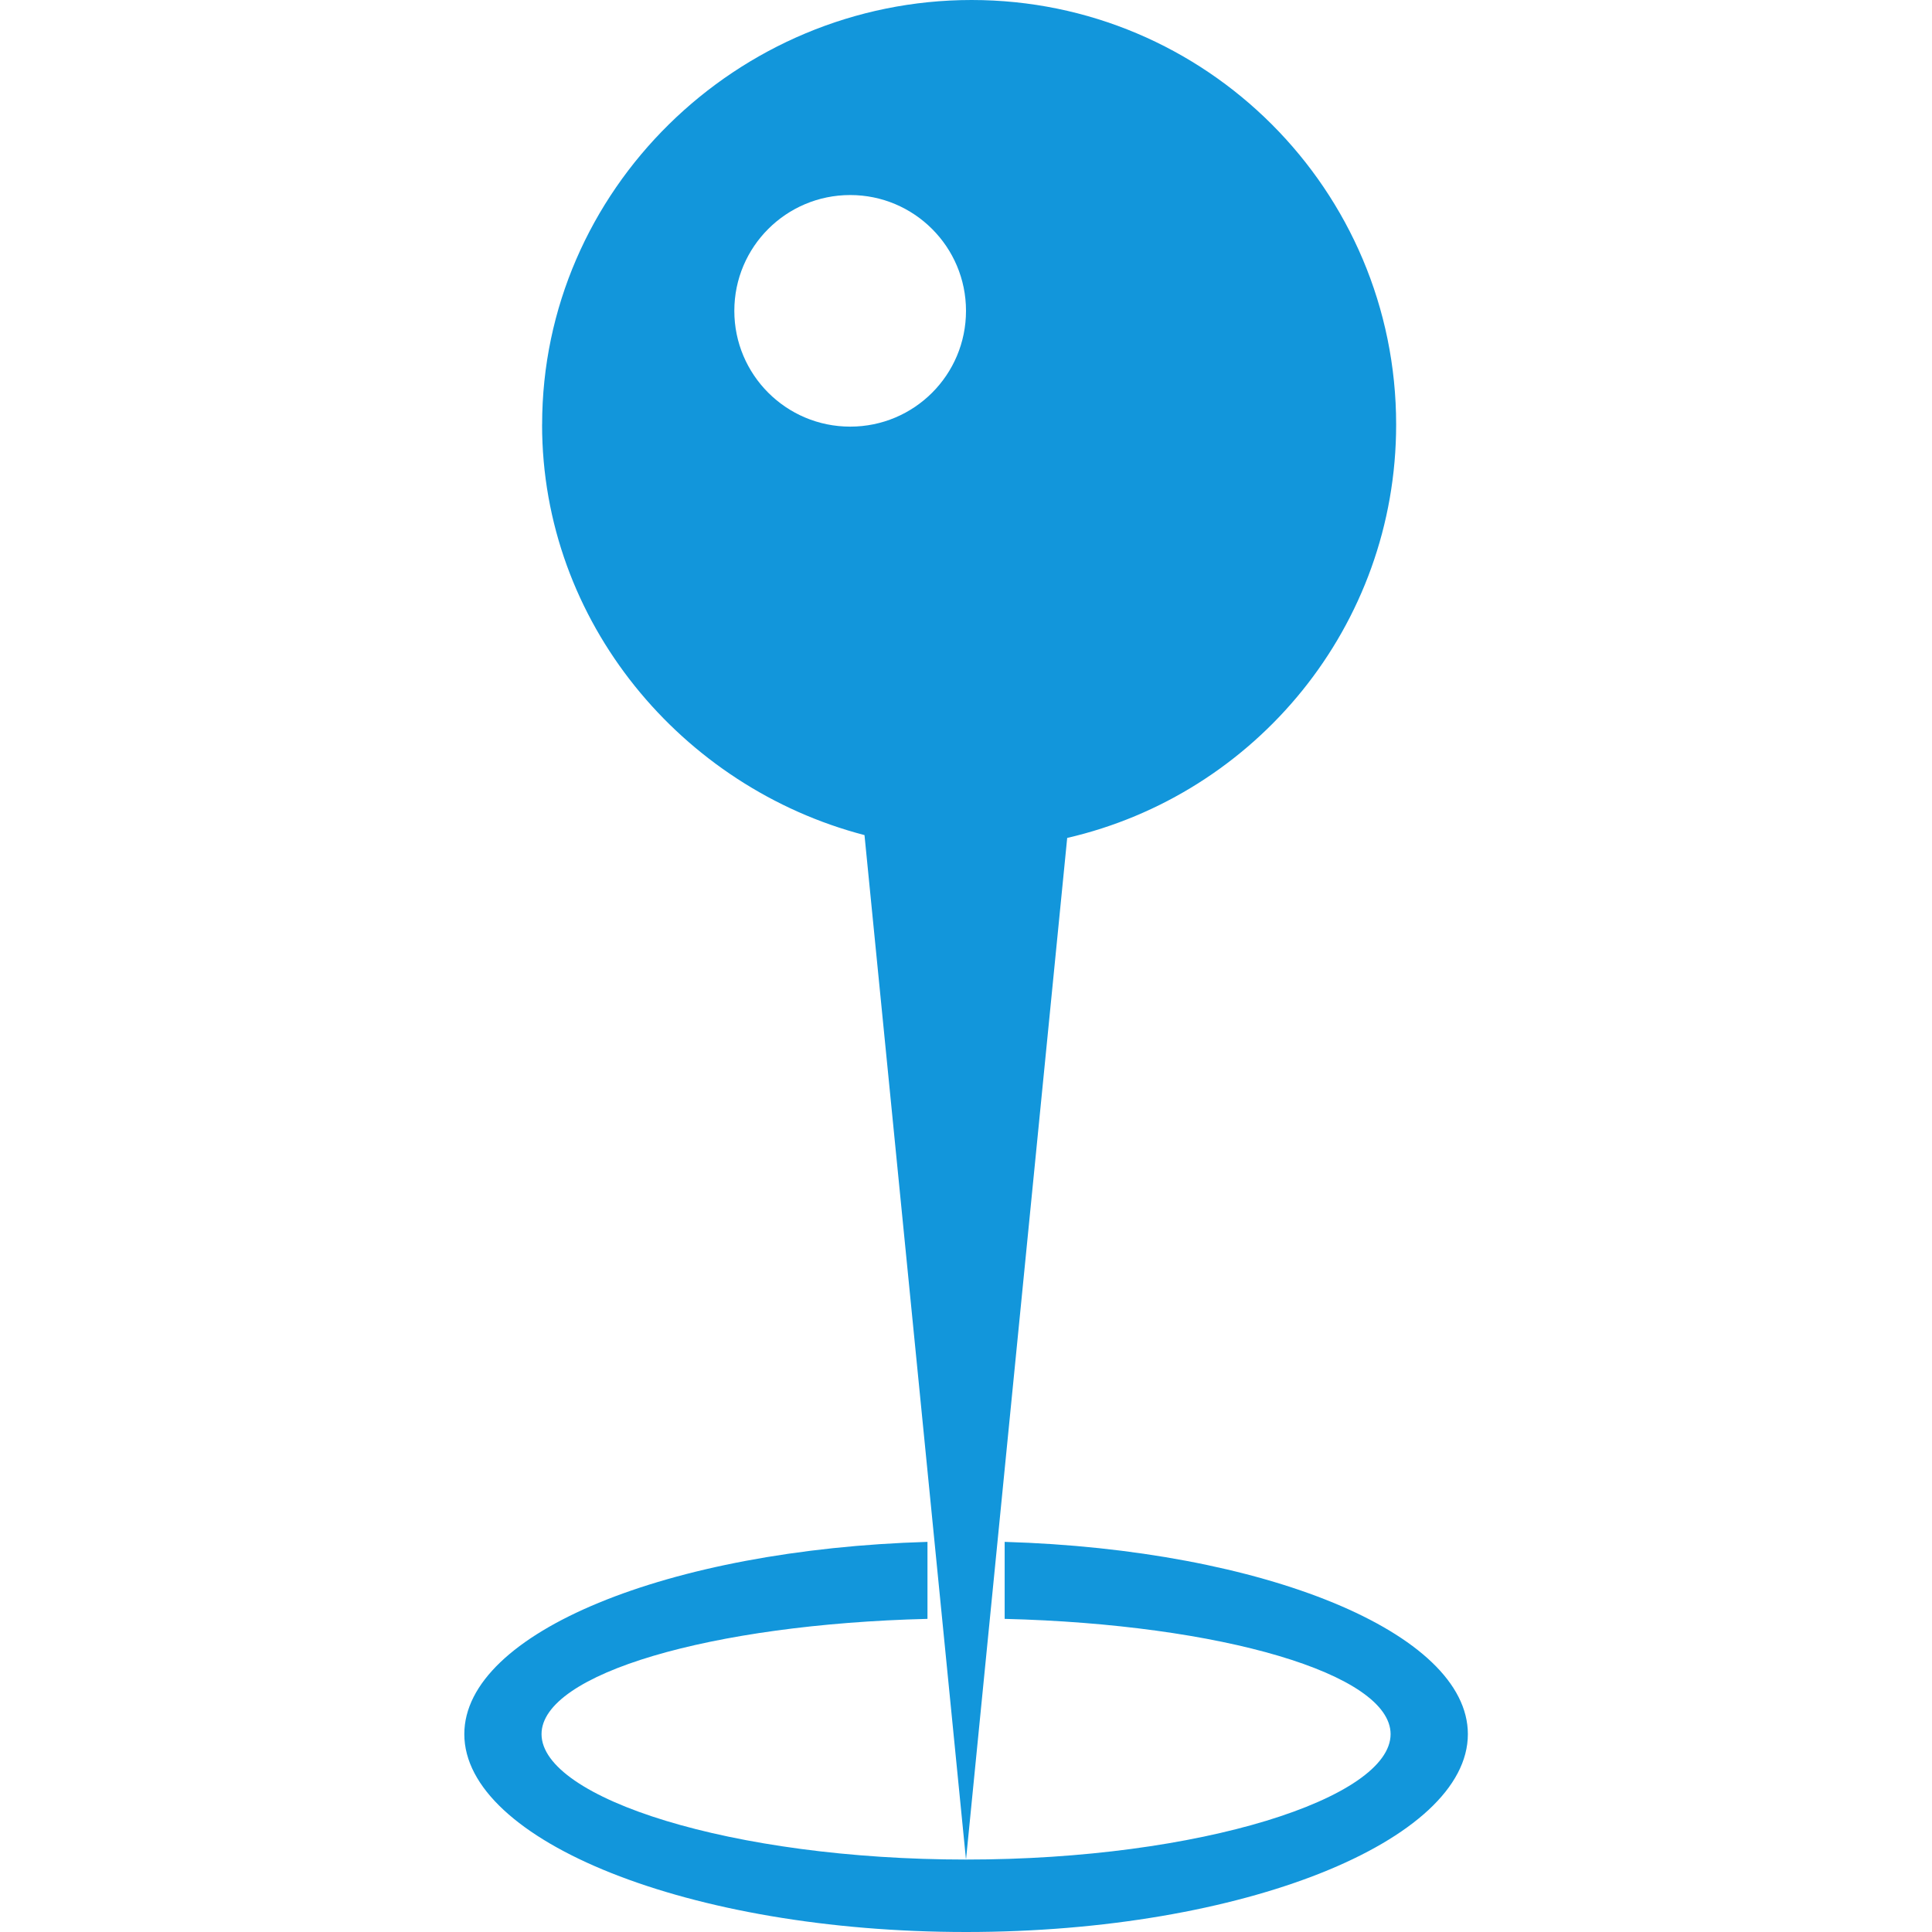 <?xml version="1.0" standalone="no"?><!DOCTYPE svg PUBLIC "-//W3C//DTD SVG 1.1//EN" "http://www.w3.org/Graphics/SVG/1.1/DTD/svg11.dtd"><svg t="1537704270592" class="icon" style="" viewBox="0 0 1024 1024" version="1.1" xmlns="http://www.w3.org/2000/svg" p-id="1899" xmlns:xlink="http://www.w3.org/1999/xlink" width="32" height="32"><defs><style type="text/css"></style></defs><path d="M532.489 858.034l0-40.811c137.334 4.06 245.511 48.094 245.511 101.896 0 56.5-119.042 104.881-265.952 104.881s-265.952-48.381-265.952-104.881c0-53.802 108.2-97.86 245.487-101.896l0 40.811c-114.672 2.818-204.556 29.086-204.556 61.085 0 33.886 100.726 66.482 225.022 66.482 124.248 0 224.998-32.62 224.998-66.482-0.048-31.999-89.884-58.22-204.556-61.085zM287.337 225.022c0-124.248 103.281-225.022 227.625-225.022 124.296 0 225.022 100.774 225.022 225.022 0 106.792-74.482 196.055-174.348 219.099l-53.635 541.552-53.802-543.056c-96.762-25.193-170.886-112.905-170.886-217.571zM512 164.748c0-33.91-27.486-61.372-61.372-61.372-33.91 0-61.419 27.438-61.419 61.372 0 33.886 27.486 61.372 61.419 61.372s61.372-27.438 61.372-61.372z" p-id="1900" fill="#1296db"></path></svg>